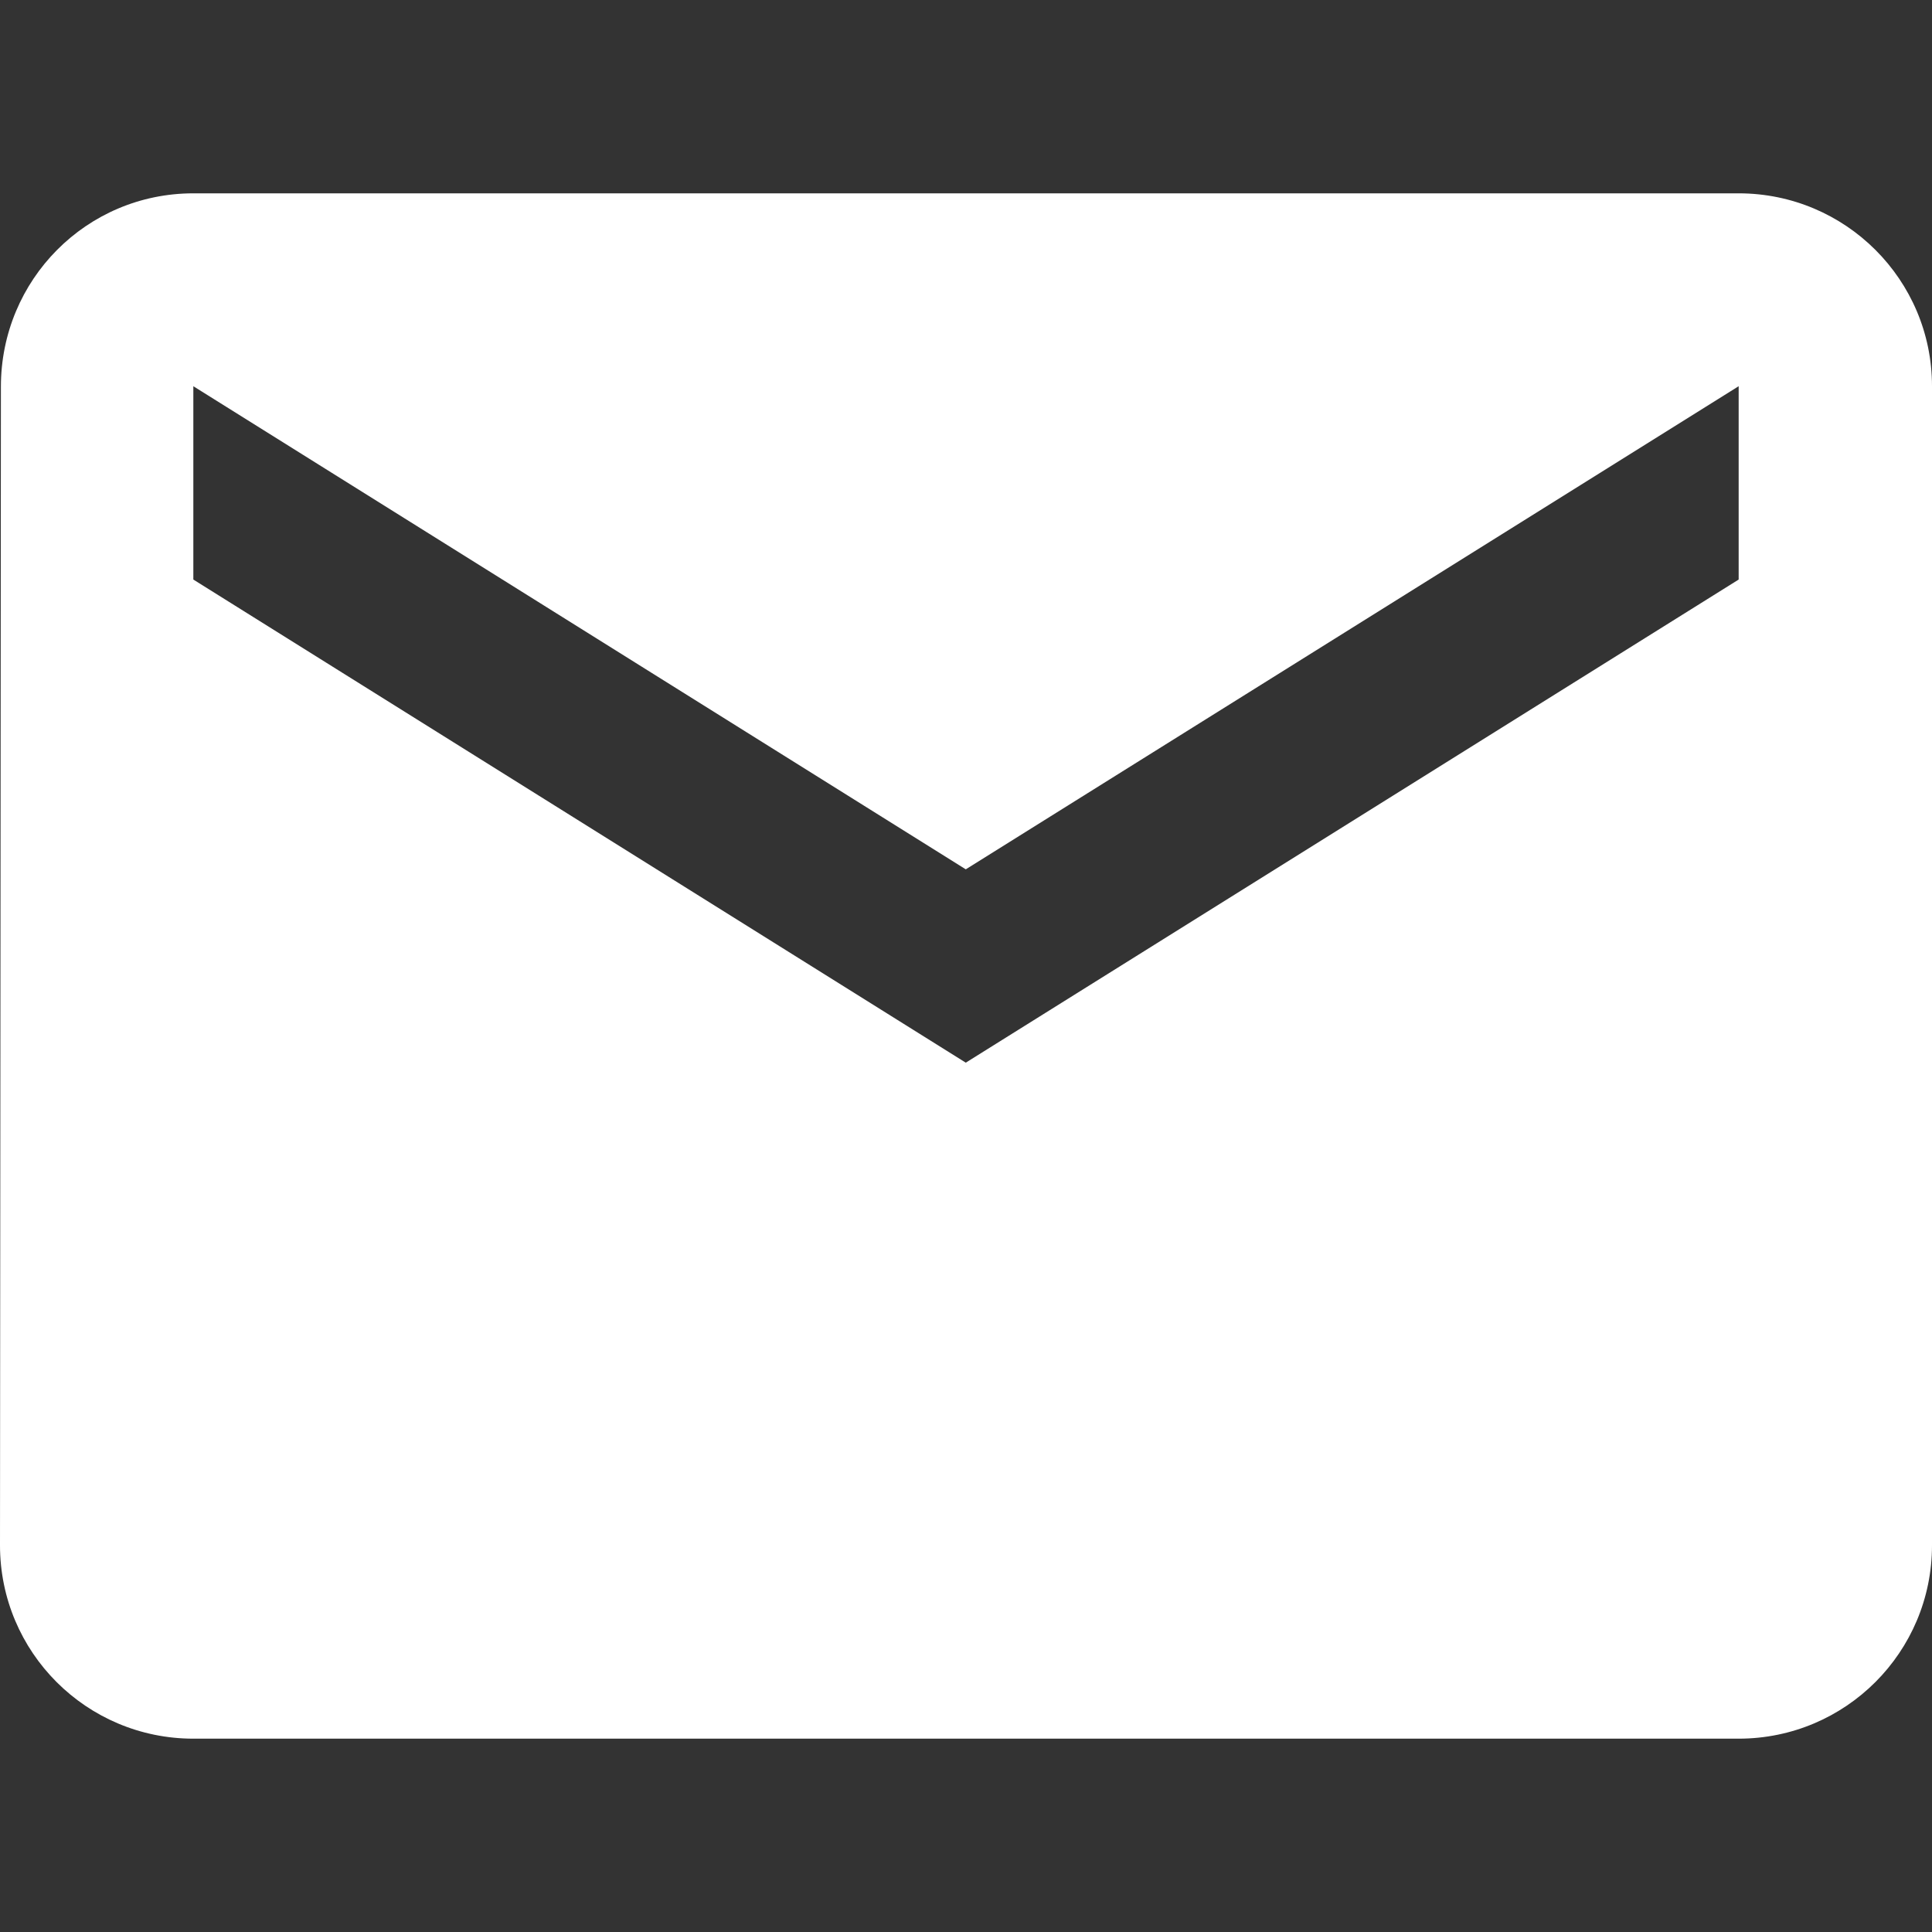 <?xml version="1.0" encoding="utf-8"?>
<!-- Generator: Adobe Illustrator 25.0.0, SVG Export Plug-In . SVG Version: 6.00 Build 0)  -->
<svg version="1.1" id="Capa_1" xmlns="http://www.w3.org/2000/svg" xmlns:xlink="http://www.w3.org/1999/xlink" x="0px" y="0px"
	 viewBox="0 0 426.7 426.7" style="enable-background:new 0 0 426.7 426.7;" xml:space="preserve">
<rect x="0" y="0" width="426.7" height="426.7" fill="#333333" stroke="none"/>
<style type="text/css">
	.st0{fill:#FFFFFF;}
</style>
<g>
	<g>
		<path class="st0" d="M384,42.7H42.7c-23.6,0-42.5,19.1-42.5,42.7L0,341.3C0,364.9,19.1,384,42.7,384H384
			c23.6,0,42.7-19.1,42.7-42.7v-256C426.7,61.8,407.6,42.7,384,42.7z M384,128L213.3,234.7L42.7,128V85.3L213.3,192L384,85.3V128z"
			/>
	</g>
</g>
</svg>
